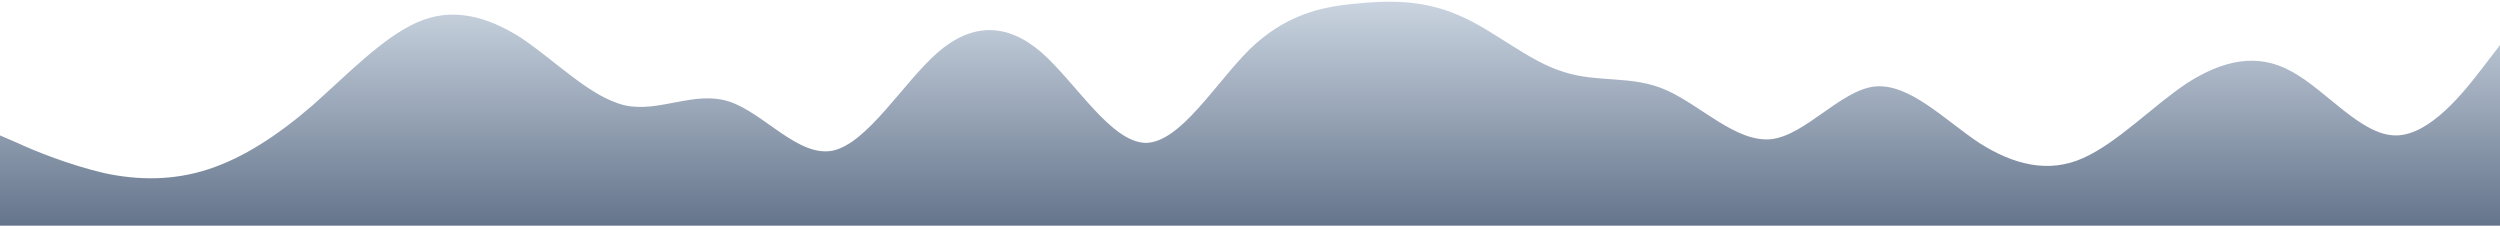 <?xml version="1.0" standalone="no"?>
<svg xmlns:xlink="http://www.w3.org/1999/xlink" id="wave" style="transform:rotate(180deg); transition: 0.3s" viewBox="0 0 1440 130" version="1.1" xmlns="http://www.w3.org/2000/svg"><defs><linearGradient id="sw-gradient-0" x1="0" x2="0" y1="1" y2="0"><stop stop-color="rgba(100, 116, 139, 1)" offset="0%"/><stop stop-color="rgba(203, 213, 225, 1)" offset="100%"/></linearGradient></defs><path style="transform:translate(0, 0px); opacity:1" fill="url(#sw-gradient-0)" d="M0,78L10,82.3C20,87,40,95,60,99.7C80,104,100,104,120,97.5C140,91,160,78,180,60.7C200,43,220,22,240,13C260,4,280,9,300,21.7C320,35,340,56,360,60.7C380,65,400,52,420,58.5C440,65,460,91,480,86.7C500,82,520,48,540,30.3C560,13,580,13,600,30.3C620,48,640,82,660,82.3C680,82,700,48,720,28.2C740,9,760,4,780,2.2C800,0,820,0,840,8.7C860,17,880,35,900,41.2C920,48,940,43,960,52C980,61,1000,82,1020,80.2C1040,78,1060,52,1080,49.8C1100,48,1120,69,1140,82.3C1160,95,1180,100,1200,91C1220,82,1240,61,1260,47.7C1280,35,1300,30,1320,41.2C1340,52,1360,78,1380,78C1400,78,1420,52,1430,39L1440,26L1440,130L1430,130C1420,130,1400,130,1380,130C1360,130,1340,130,1320,130C1300,130,1280,130,1260,130C1240,130,1220,130,1200,130C1180,130,1160,130,1140,130C1120,130,1100,130,1080,130C1060,130,1040,130,1020,130C1000,130,980,130,960,130C940,130,920,130,900,130C880,130,860,130,840,130C820,130,800,130,780,130C760,130,740,130,720,130C700,130,680,130,660,130C640,130,620,130,600,130C580,130,560,130,540,130C520,130,500,130,480,130C460,130,440,130,420,130C400,130,380,130,360,130C340,130,320,130,300,130C280,130,260,130,240,130C220,130,200,130,180,130C160,130,140,130,120,130C100,130,80,130,60,130C40,130,20,130,10,130L0,130Z"/></svg>